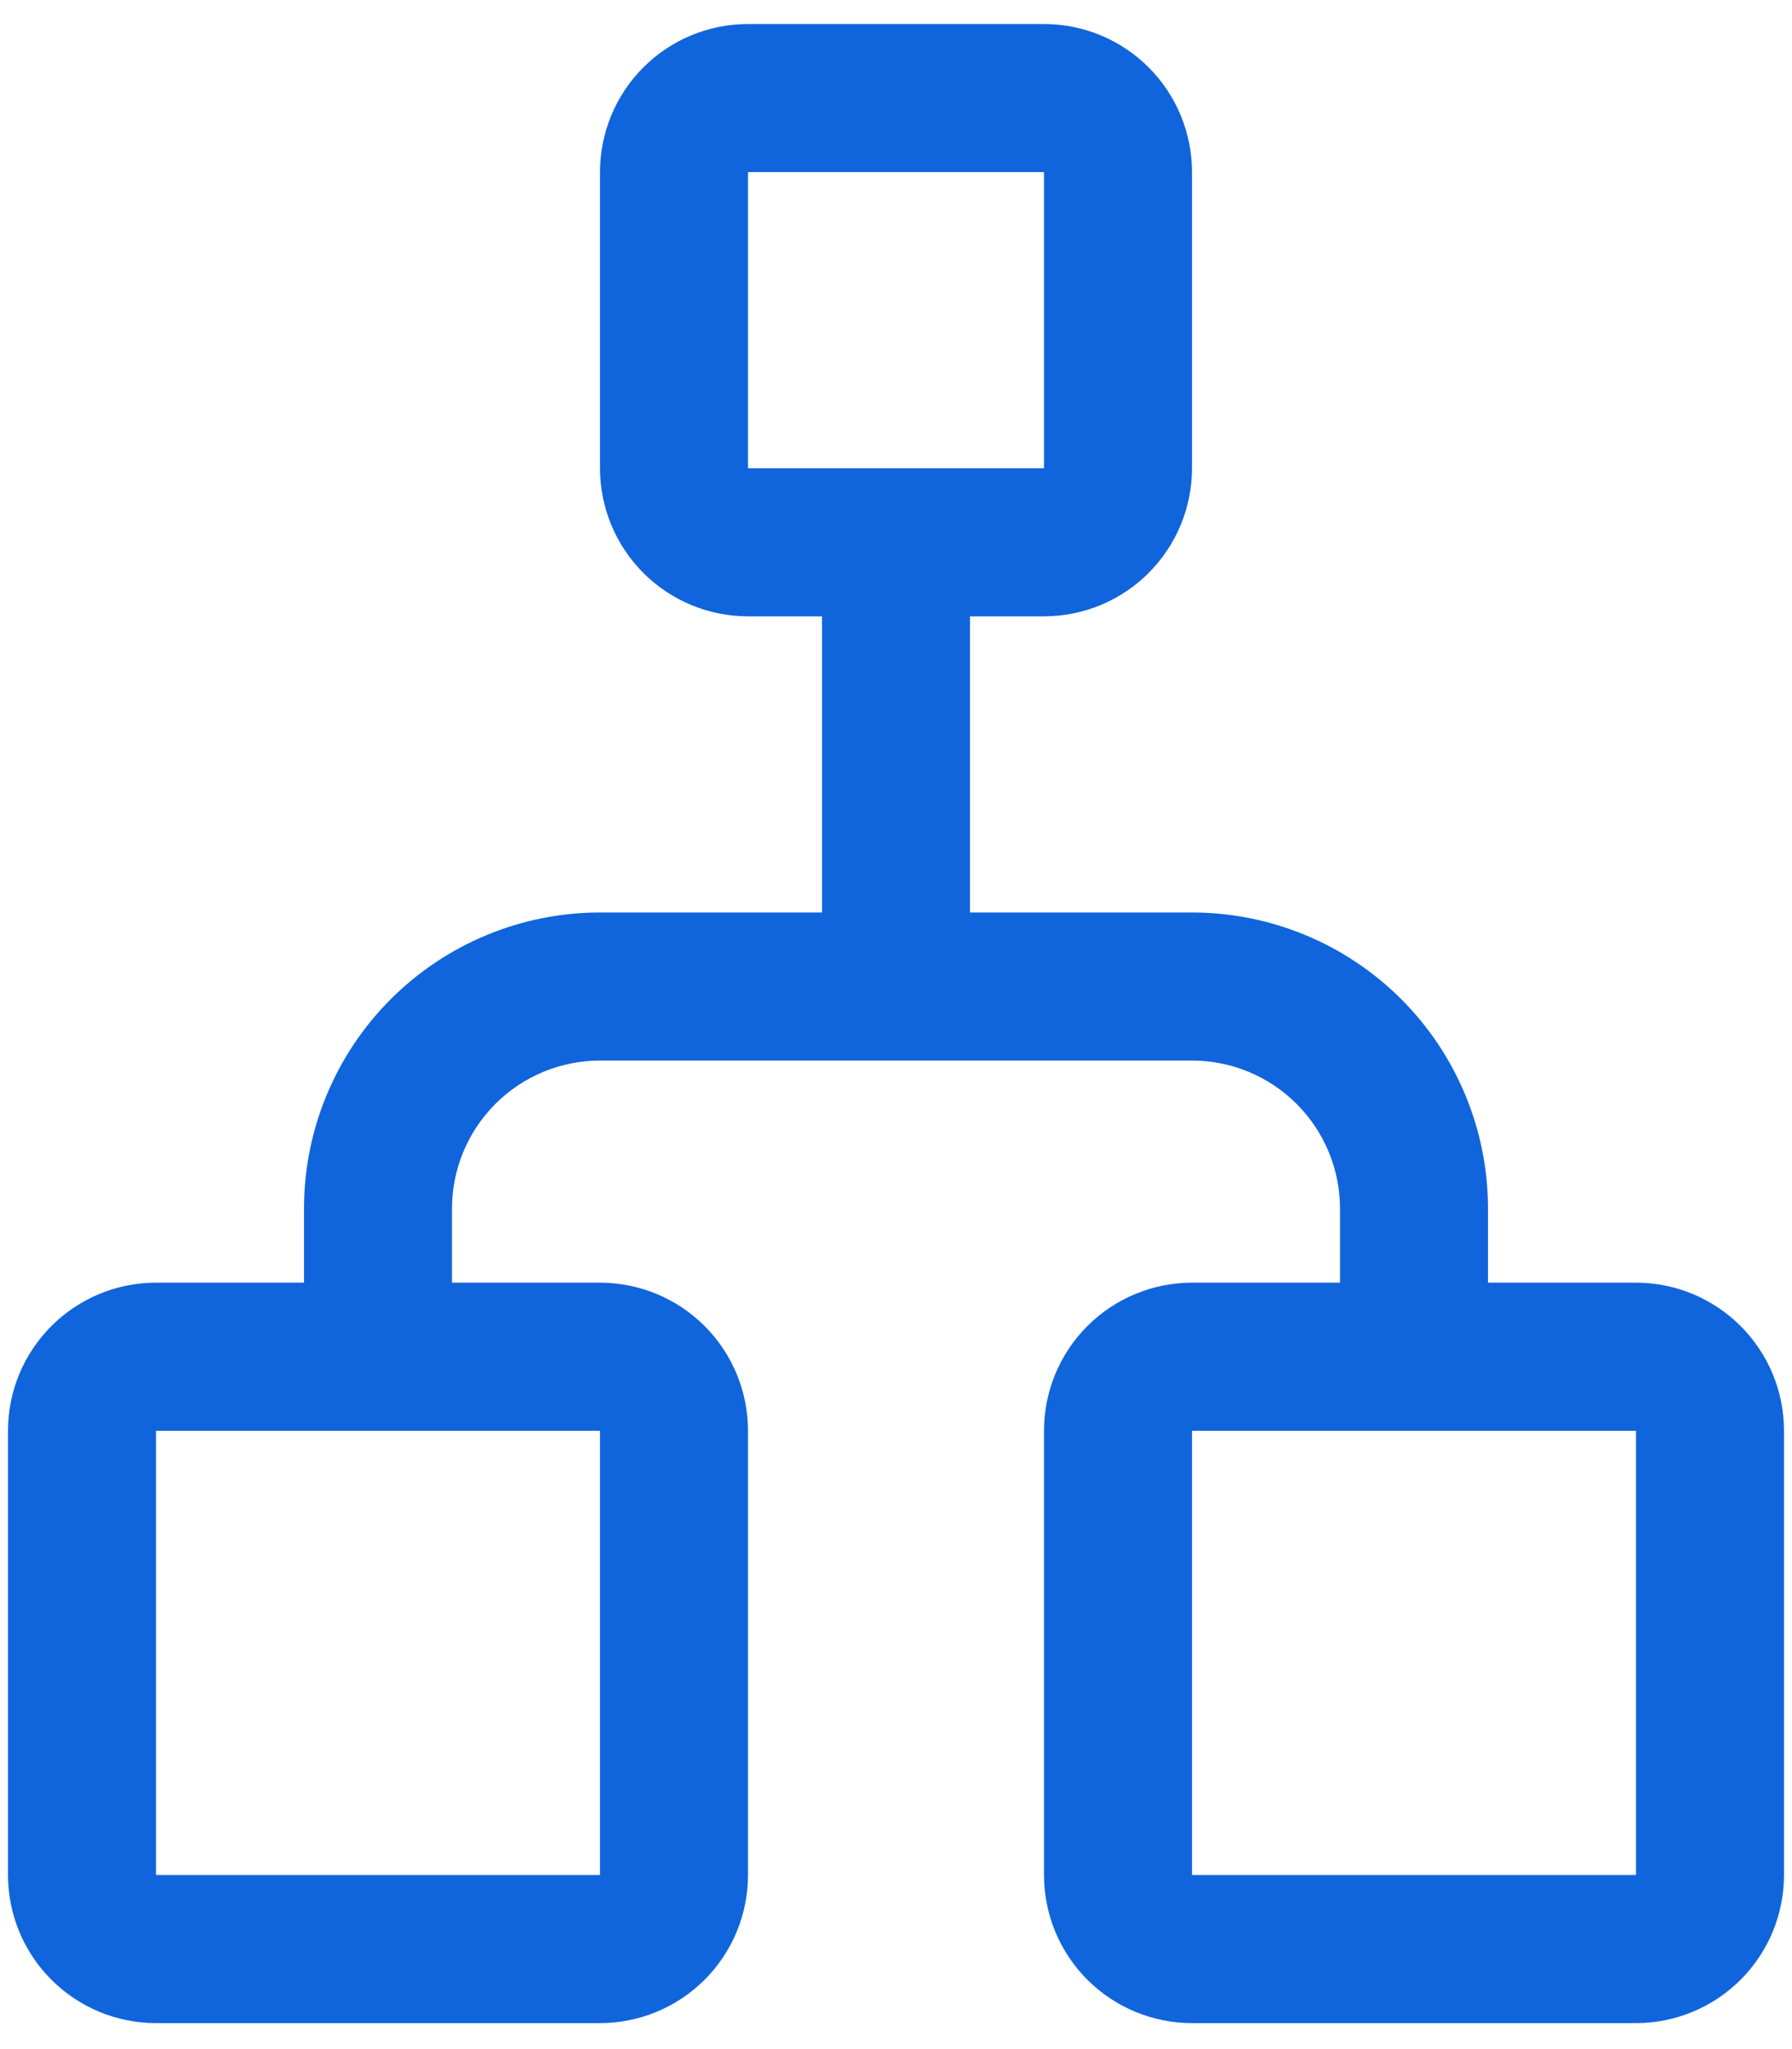 <svg width="56" height="64" viewBox="0 0 56 64" fill="none" xmlns="http://www.w3.org/2000/svg">
<path d="M32.625 44.688L32.625 58.562C32.625 59.789 33.112 60.965 33.98 61.833C34.847 62.7 36.023 63.188 37.25 63.188L51.125 63.188C52.352 63.188 53.528 62.7 54.395 61.833C55.263 60.965 55.75 59.789 55.75 58.562L55.75 44.688C55.75 43.461 55.263 42.285 54.395 41.417C53.528 40.55 52.352 40.062 51.125 40.062L46.5 40.062L46.5 37.75C46.5 35.297 45.525 32.944 43.791 31.209C42.056 29.474 39.703 28.5 37.25 28.5L30.312 28.5L30.312 19.25L32.625 19.25C33.852 19.25 35.028 18.763 35.895 17.895C36.763 17.028 37.25 15.852 37.25 14.625L37.25 5.375C37.25 4.148 36.763 2.972 35.895 2.105C35.028 1.237 33.852 0.75 32.625 0.75L23.375 0.75C22.148 0.75 20.972 1.237 20.105 2.105C19.237 2.972 18.75 4.148 18.75 5.375L18.75 14.625C18.75 15.852 19.237 17.028 20.105 17.895C20.972 18.763 22.148 19.25 23.375 19.25L25.688 19.25L25.688 28.5L18.75 28.5C16.297 28.5 13.944 29.474 12.209 31.209C10.475 32.944 9.5 35.297 9.5 37.75L9.5 40.062L4.875 40.062C3.648 40.062 2.472 40.55 1.605 41.417C0.737 42.285 0.25 43.461 0.25 44.688L0.25 58.562C0.25 59.789 0.737 60.965 1.605 61.833C2.472 62.7 3.648 63.188 4.875 63.188L18.75 63.188C19.977 63.188 21.153 62.7 22.02 61.833C22.888 60.965 23.375 59.789 23.375 58.562L23.375 44.688C23.375 43.461 22.888 42.285 22.02 41.417C21.153 40.55 19.977 40.062 18.75 40.062L14.125 40.062L14.125 37.75C14.125 36.523 14.612 35.347 15.48 34.48C16.347 33.612 17.523 33.125 18.75 33.125L37.25 33.125C38.477 33.125 39.653 33.612 40.52 34.48C41.388 35.347 41.875 36.523 41.875 37.75L41.875 40.062L37.25 40.062C36.023 40.062 34.847 40.55 33.98 41.417C33.112 42.285 32.625 43.461 32.625 44.688ZM23.375 14.625L23.375 5.375L32.625 5.375L32.625 14.625L23.375 14.625ZM18.75 44.688L18.75 58.562L4.875 58.562L4.875 44.688L18.75 44.688ZM51.125 44.688L51.125 58.562L37.25 58.562L37.25 44.688L51.125 44.688Z" fill="#1065DC"/>
</svg>
